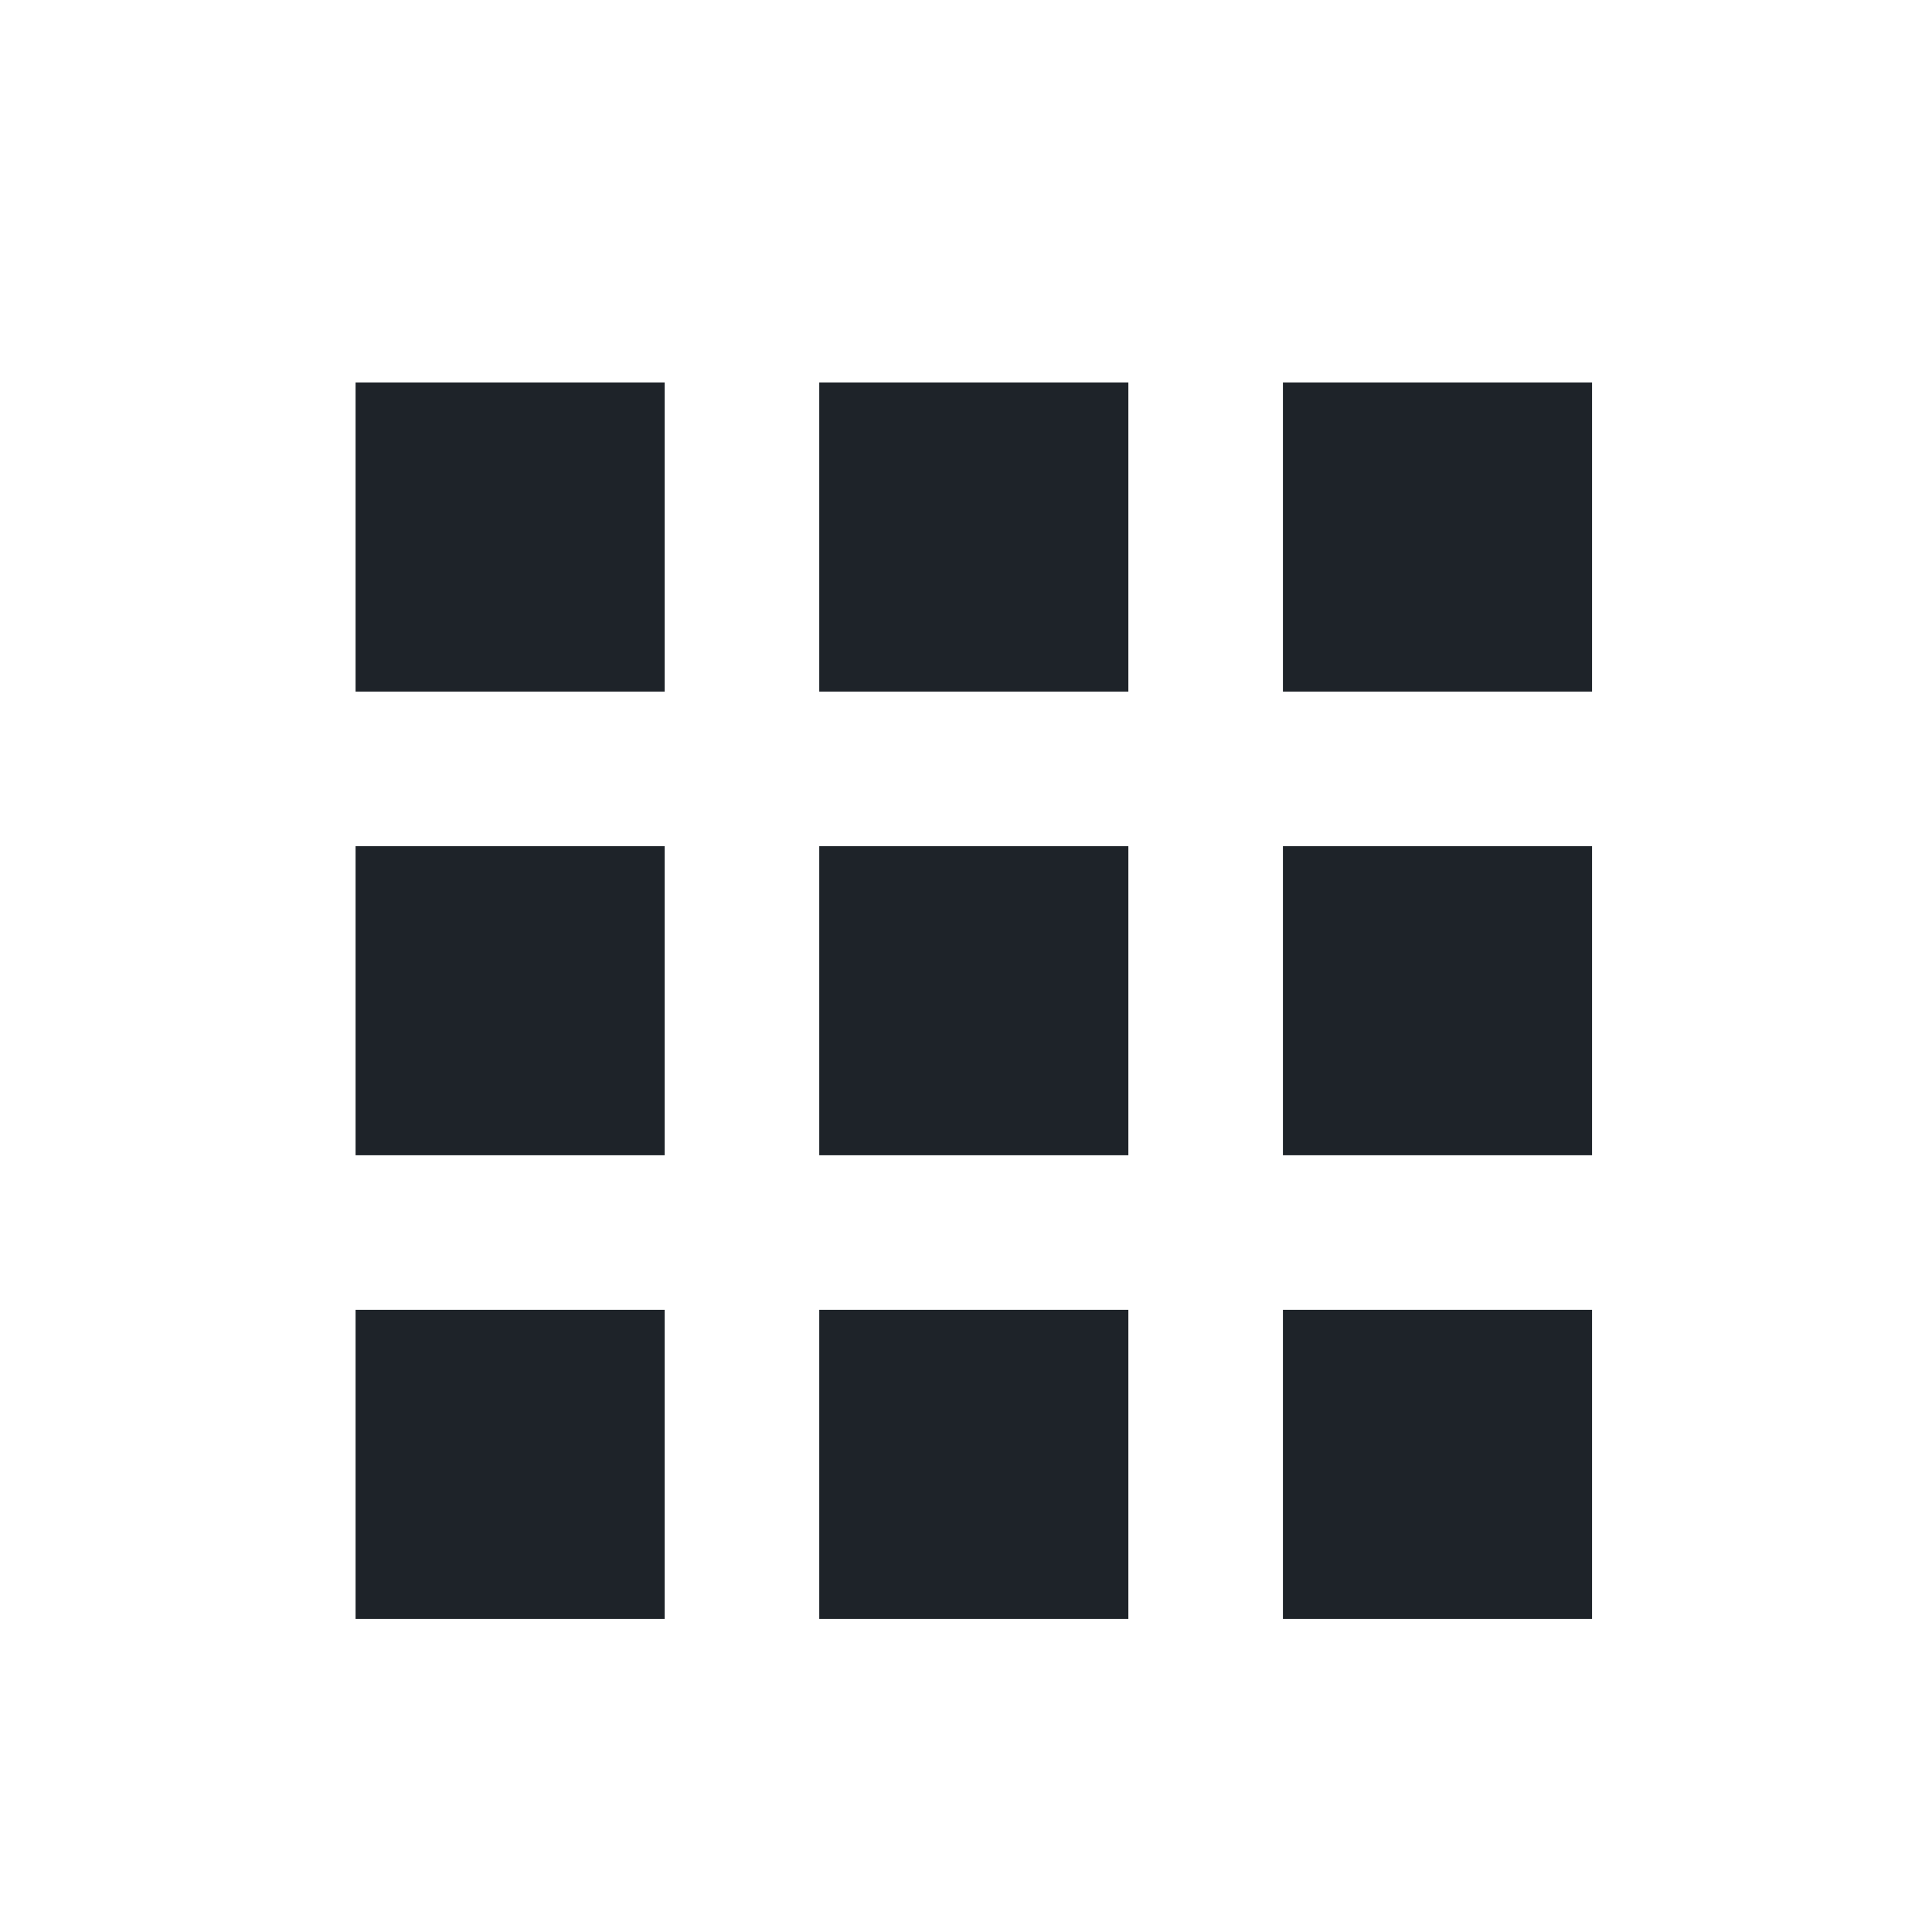 <svg width="25" height="25" viewBox="0 0 25 25" fill="none" xmlns="http://www.w3.org/2000/svg">
<path fill-rule="evenodd" clip-rule="evenodd" d="M4.601 4.949H8.601V8.949H4.601V4.949ZM4.601 10.949H8.601V14.949H4.601V10.949ZM8.601 16.949H4.601V20.949H8.601V16.949ZM10.601 4.949H14.601V8.949H10.601V4.949ZM14.601 10.949H10.601V14.949H14.601V10.949ZM10.601 16.949H14.601V20.949H10.601V16.949ZM20.601 4.949H16.601V8.949H20.601V4.949ZM16.601 10.949H20.601V14.949H16.601V10.949ZM20.601 16.949H16.601V20.949H20.601V16.949Z" fill="#1E2329"/>
</svg>

